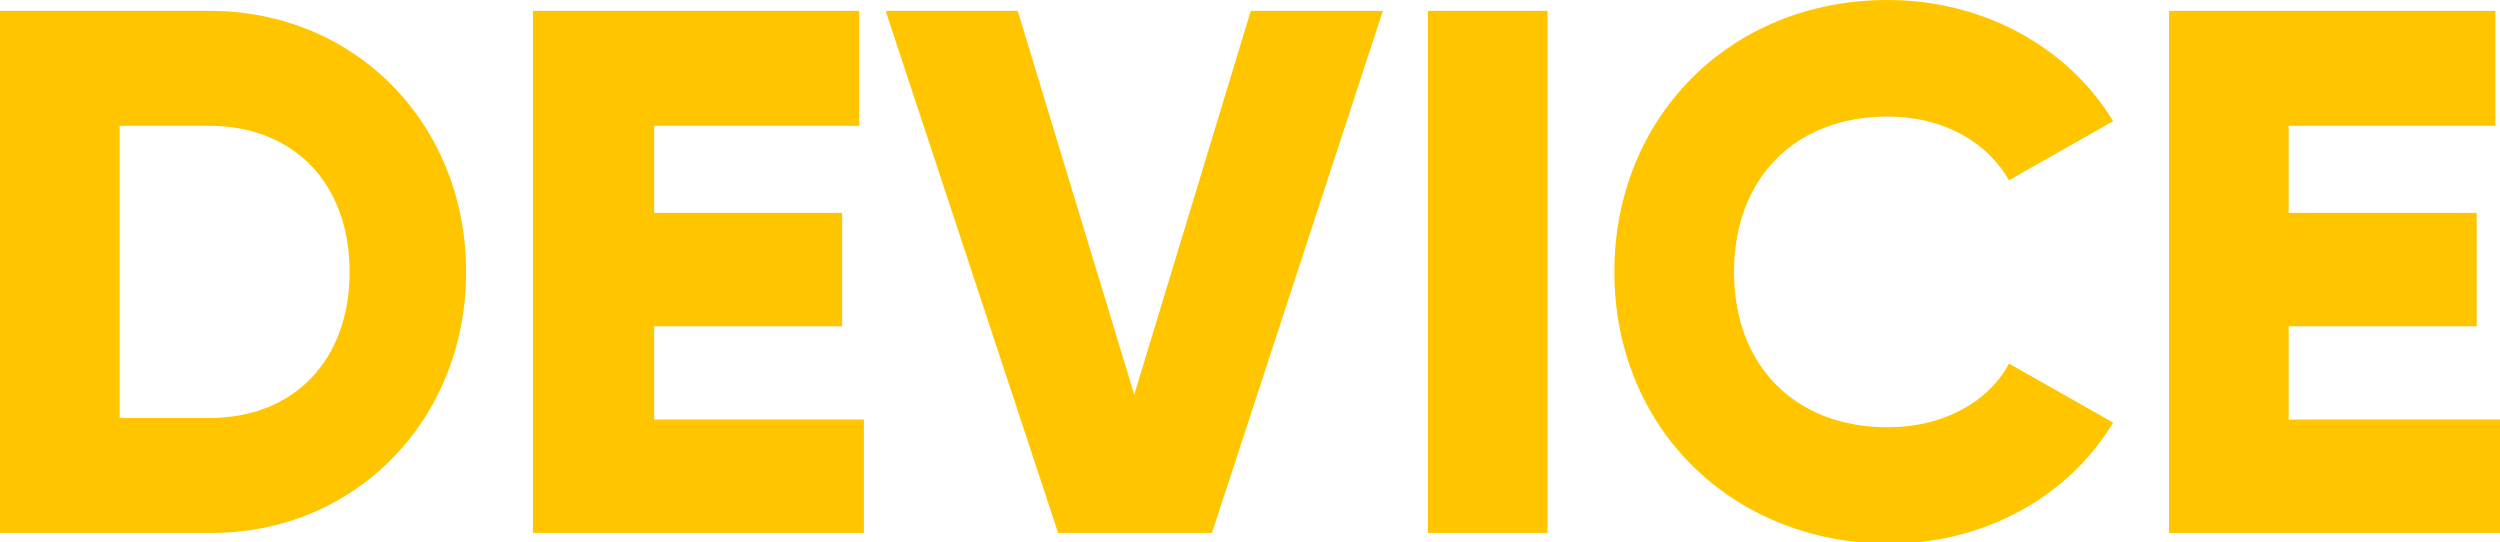 <?xml version="1.0" encoding="utf-8"?>
<!-- Generator: Adobe Illustrator 21.0.0, SVG Export Plug-In . SVG Version: 6.00 Build 0)  -->
<svg version="1.1" id="Слой_1" xmlns="http://www.w3.org/2000/svg" xmlns:xlink="http://www.w3.org/1999/xlink" x="0px" y="0px"
	 viewBox="0 0 160.9 34.9" style="enable-background:new 0 0 160.9 34.9;" xml:space="preserve">
<style type="text/css">
	.st0{enable-background:new    ;}
	.st1{fill:#FFC600;}
</style>
<g class="st0">
	<path class="st1" d="M30,17.5c0,9.5-7.1,16.8-16.4,16.8H0V0.7h13.5C22.9,0.7,30,8,30,17.5z M22.5,17.5c0-5.8-3.7-9.4-9-9.4H7.7
		v18.8h5.8C18.9,26.9,22.5,23.2,22.5,17.5z"/>
	<path class="st1" d="M55.6,26.9v7.4H34.3V0.7h21v7.4H42.1v5.6h12.1V21H42.1v6h13.5V26.9z"/>
	<path class="st1" d="M57,0.7h8.5L73,25.4l7.5-24.7H89L78,34.3h-9.9L57,0.7z"/>
	<path class="st1" d="M99.6,0.7v33.6h-7.7V0.7H99.6z"/>
	<path class="st1" d="M103.9,17.5c0-9.9,7.4-17.5,17.6-17.5c6.1,0,11.6,3,14.5,7.8l-6.7,3.8c-1.5-2.6-4.4-4.1-7.8-4.1
		c-6,0-9.9,4-9.9,10s3.9,10,9.9,10c3.4,0,6.4-1.5,7.8-4.1l6.7,3.8c-2.9,4.8-8.3,7.8-14.5,7.8C111.3,34.9,103.9,27.4,103.9,17.5z"/>
	<path class="st1" d="M160.9,26.9v7.4h-21.3V0.7h21v7.4h-13.3v5.6h12.1V21h-12.1v6h13.6V26.9z"/>
</g>
</svg>
